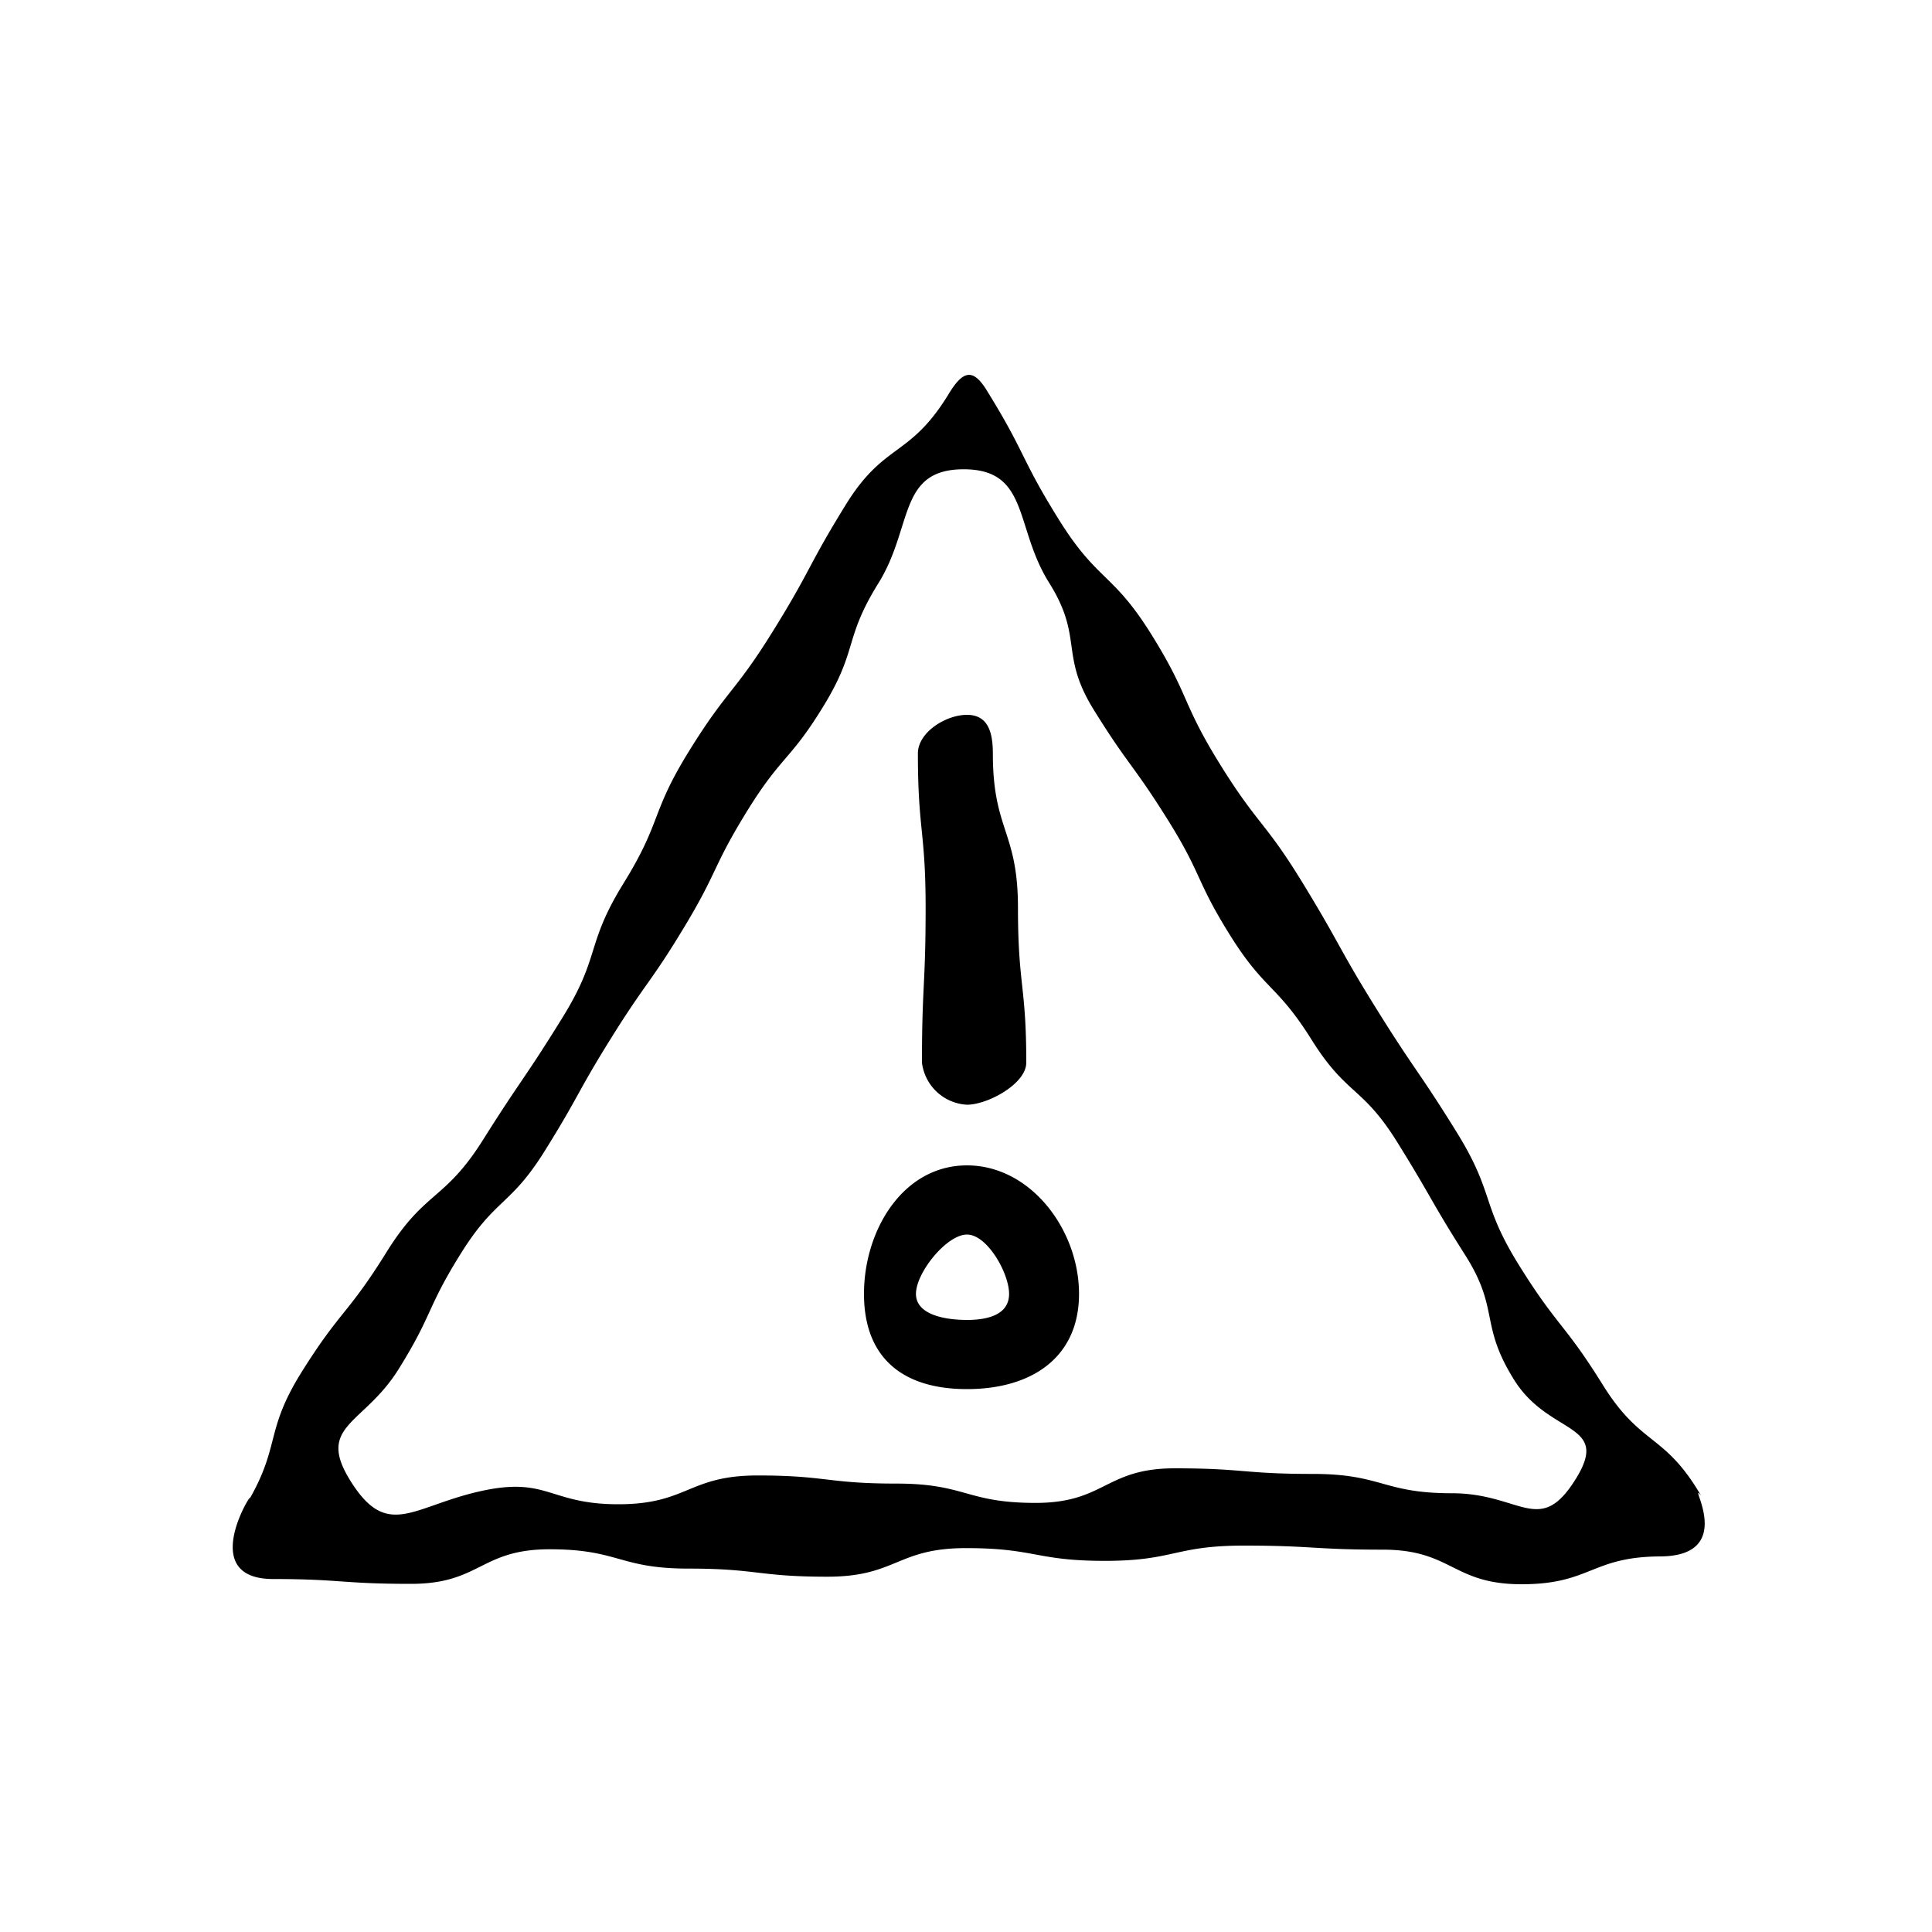 <svg xmlns="http://www.w3.org/2000/svg" viewBox="0 0 100 100"><defs><style>.cls-1{fill:none;}</style></defs><g id="Guides"><g id="Warning"><path d="M88.05,77.42c-1.9-3.26-3.1-2.54-5.09-5.74s-2.35-3-4.34-6.2-1.24-3.68-3.23-6.89-2.12-3.12-4.12-6.33S69.44,49,67.45,45.74s-2.33-3-4.32-6.21-1.54-3.49-3.54-6.7-2.78-2.72-4.78-5.93-1.7-3.4-3.69-6.62c-.77-1.29-1.3-1.1-2.07.2-2,3.22-3.28,2.42-5.27,5.64S42,29.46,40,32.68s-2.36,3-4.35,6.22-1.38,3.59-3.37,6.81-1.17,3.73-3.16,6.95S27,55.82,25,59,22,61.6,20,64.82s-2.39,3-4.39,6.2-1,3.85-3,7.08c1.52-2.45-3,3.57,1.47,3.63,3.59,0,3.59.25,7.19.25s3.59-1.79,7.18-1.79,3.59,1,7.18,1,3.6.42,7.19.42,3.59-1.48,7.18-1.48,3.6.66,7.19.66S60.79,80,64.38,80s3.6.21,7.19.21S75.17,82,78.76,82s3.6-1.43,7.2-1.44C90,80.52,87.26,76.46,88.05,77.42Zm-69.91-.77c-1.8-2.88.69-2.89,2.49-5.78s1.43-3.12,3.23-6,2.55-2.43,4.35-5.32,1.66-3,3.46-5.88,2-2.79,3.75-5.69,1.46-3.1,3.25-6,2.25-2.62,4-5.51,1-3.39,2.8-6.29,1-5.89,4.41-5.89,2.62,3,4.42,5.87.52,3.69,2.32,6.59,2,2.77,3.81,5.66,1.44,3.12,3.24,6,2.41,2.52,4.22,5.41,2.62,2.39,4.42,5.28,1.71,3,3.52,5.85.73,3.57,2.54,6.47,5,2.19,3.21,5.1c-1.89,3.06-2.84.77-6.43.77s-3.6-1-7.2-1S64.4,76,60.8,76s-3.6,1.79-7.2,1.79-3.6-1-7.2-1-3.6-.42-7.19-.42S35.6,77.86,32,77.86s-3.65-1.46-7.16-.67S20.05,79.71,18.14,76.65ZM51.39,39c0,4,1.3,4,1.3,8s.43,4,.43,8c0,1.1-2,2.18-3.07,2.18A2.48,2.48,0,0,1,47.72,55c0-4,.19-4,.19-8s-.4-4-.4-8c0-1.1,1.45-2,2.54-2S51.39,37.9,51.39,39ZM50.05,60.32c-3.3,0-5.33,3.34-5.33,6.65s2,4.93,5.33,4.93,5.8-1.62,5.8-4.93S53.35,60.32,50.05,60.32Zm0,8c-1.09,0-2.64-.25-2.64-1.35S49,63.9,50.05,63.9s2.18,2,2.18,3.07S51.15,68.32,50.05,68.32Z"/></g><rect class="cls-1" x="5" y="5" width="90" height="90"/></g></svg>